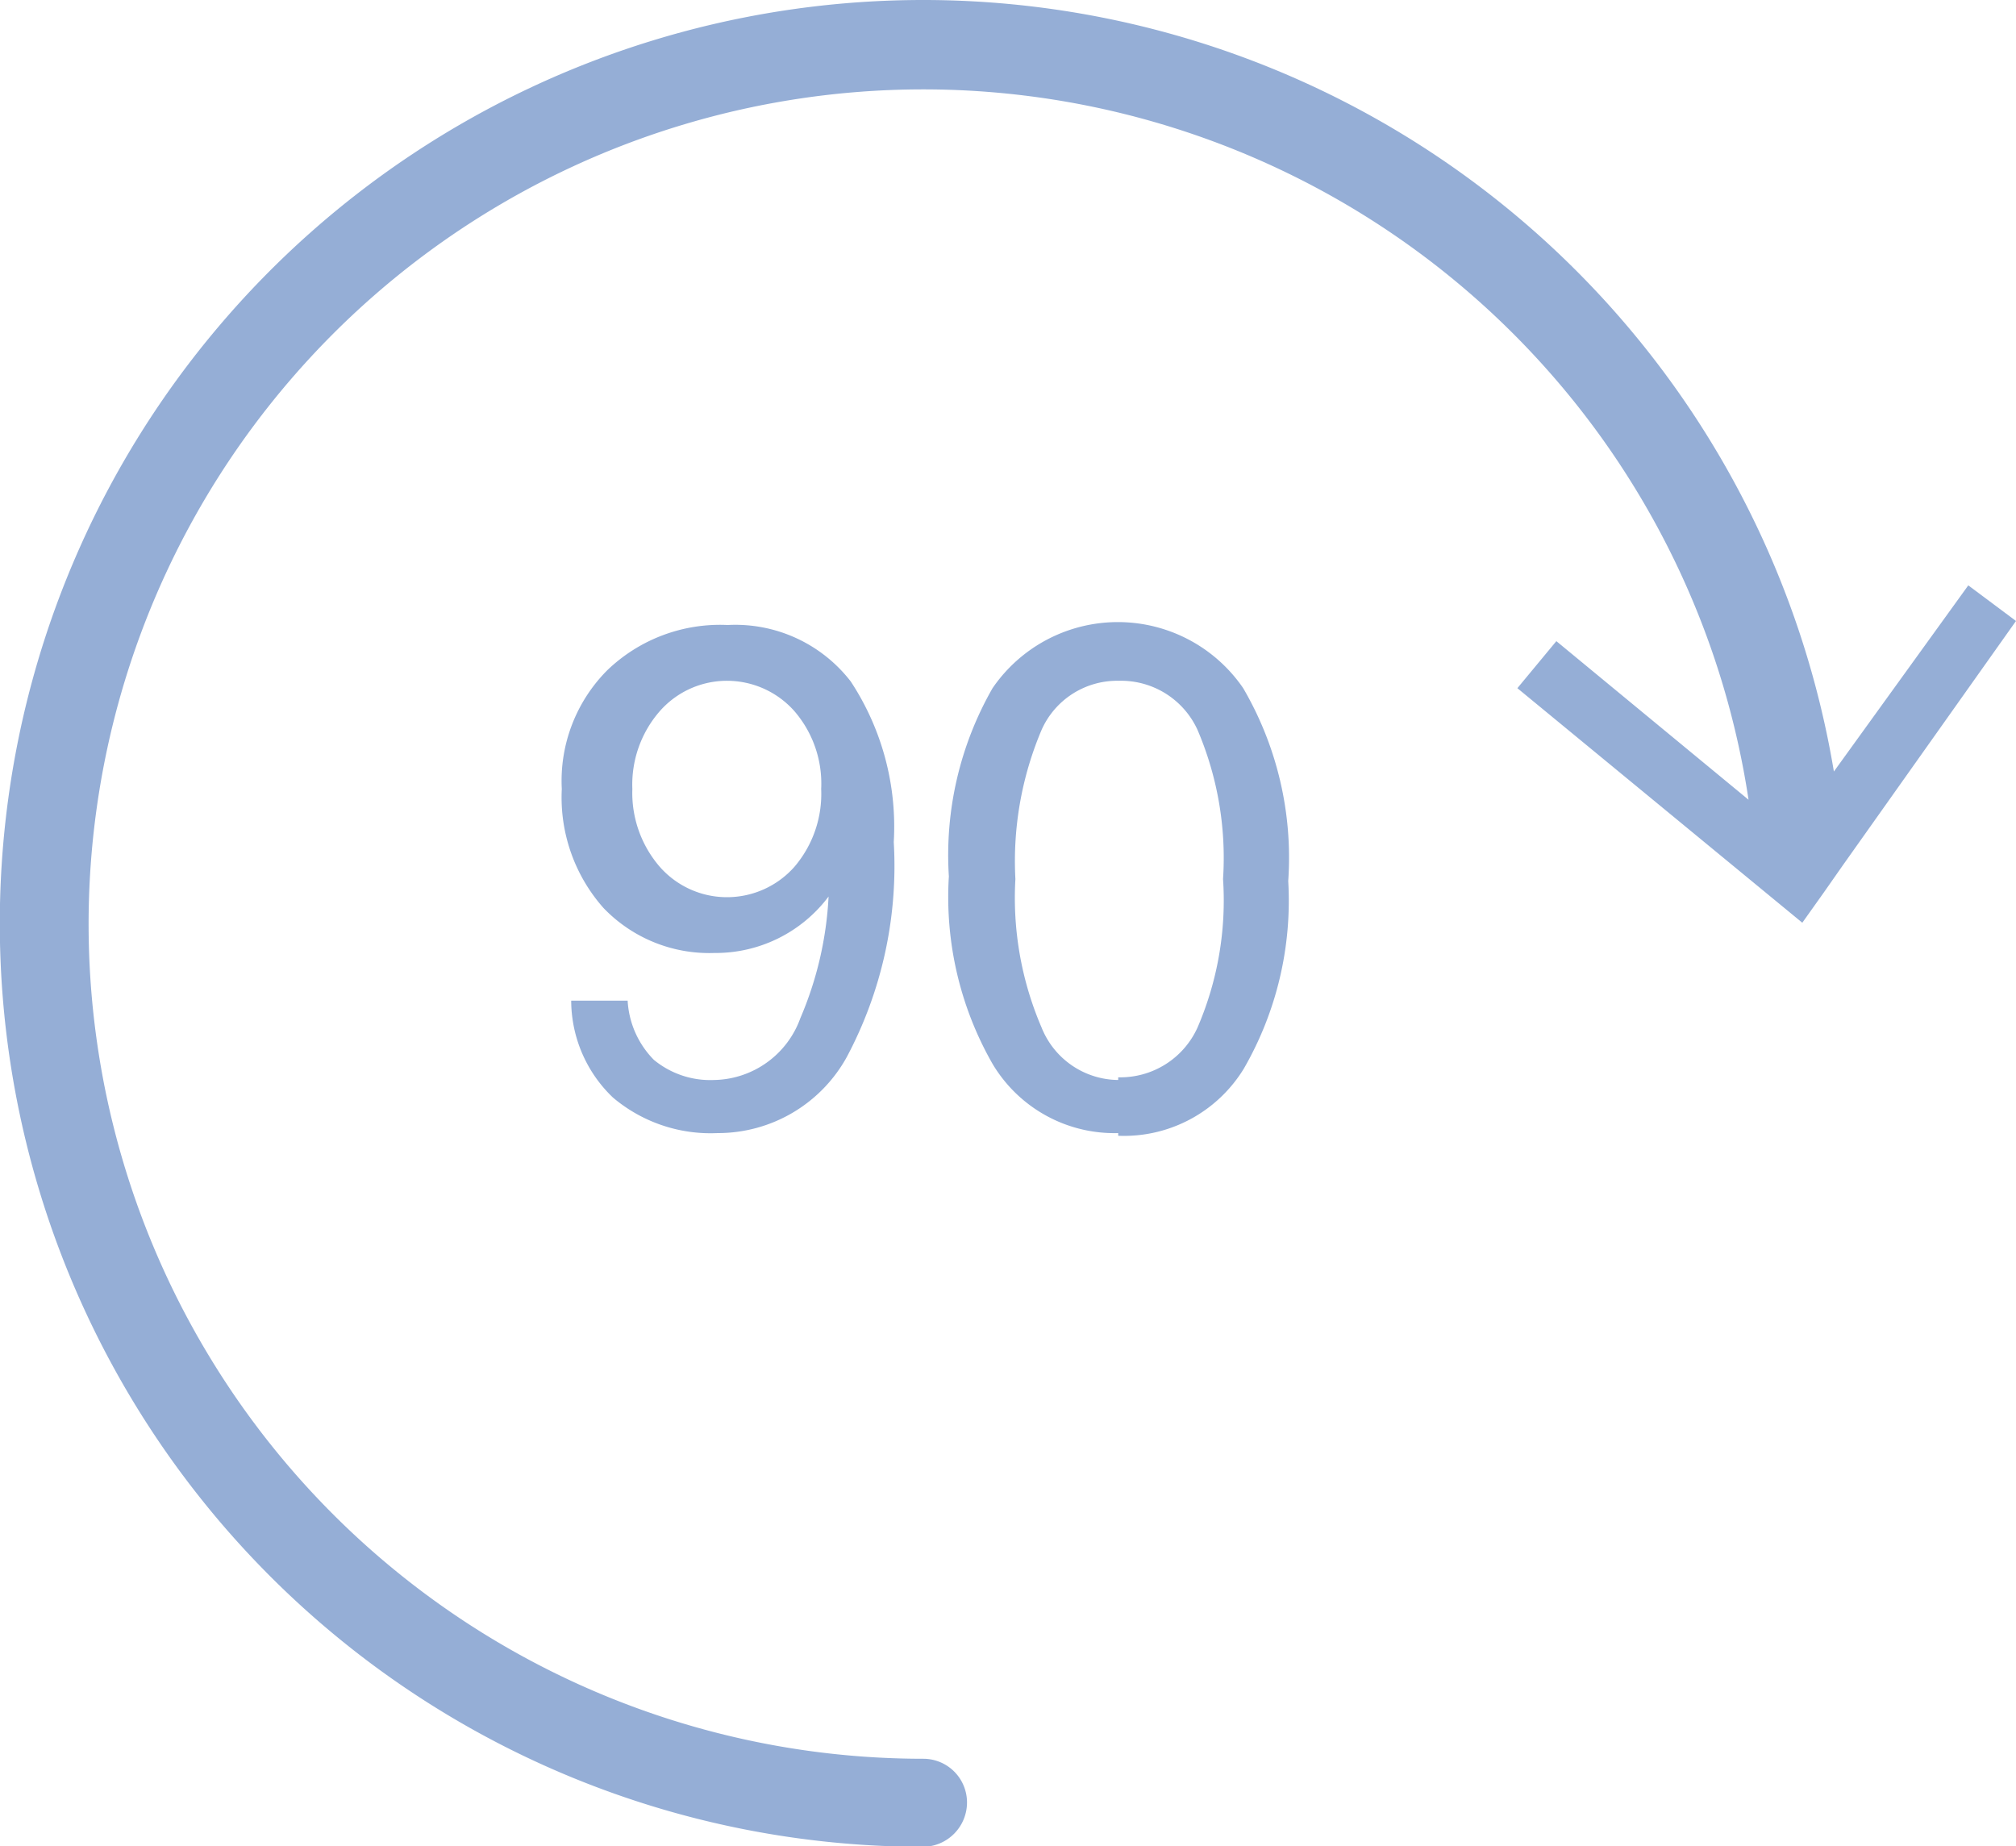 <svg xmlns="http://www.w3.org/2000/svg" xmlns:xlink="http://www.w3.org/1999/xlink" viewBox="0 0 30 27.47"><defs><style>.cls-1{fill:none;}.cls-2{opacity:0.8;}.cls-3{clip-path:url(#clip-path);}.cls-4{fill:#7a9acc;}</style><clipPath id="clip-path" transform="translate(-0.5 -1.76)"><rect class="cls-1" width="31" height="31"/></clipPath></defs><title>icon57</title><g id="图层_2" data-name="图层 2"><g id="图层_1-2" data-name="图层 1"><g class="cls-2"><g class="cls-3"><path class="cls-4" d="M30.5,11l-2.58,3.64-.28.4-.32.45L23.08,12l.58-.7,2.86,2.36A12.42,12.42,0,1,0,14.24,27.93a.65.65,0,0,1,.65.65.66.66,0,0,1-.65.66,13.74,13.74,0,1,1,13.55-16l2-2.77ZM13.1,17.49a6.05,6.05,0,0,0,.7-3.2,3.93,3.93,0,0,0-.64-2.39,2.17,2.17,0,0,0-1.83-.84,2.42,2.42,0,0,0-1.79.67,2.33,2.33,0,0,0-.68,1.77,2.48,2.48,0,0,0,.62,1.77,2.18,2.18,0,0,0,1.65.67,2.1,2.1,0,0,0,1.7-.84,5.25,5.25,0,0,1-.42,1.81,1.39,1.39,0,0,1-1.28.92,1.32,1.32,0,0,1-.9-.3,1.36,1.36,0,0,1-.39-.88H9a2,2,0,0,0,.62,1.44,2.25,2.25,0,0,0,1.56.53A2.19,2.19,0,0,0,13.1,17.49Zm-.78-2.83a1.34,1.34,0,0,1-1,.45,1.33,1.33,0,0,1-1-.45,1.68,1.68,0,0,1-.41-1.16,1.66,1.66,0,0,1,.41-1.16,1.33,1.33,0,0,1,1-.45,1.34,1.34,0,0,1,1,.45,1.65,1.65,0,0,1,.4,1.16A1.67,1.67,0,0,1,12.32,14.66Zm4.82,4a2.09,2.09,0,0,0,1.87-1,5,5,0,0,0,.66-2.79A5,5,0,0,0,19,12a2.26,2.26,0,0,0-3.73,0,5,5,0,0,0-.65,2.8,5,5,0,0,0,.65,2.79A2.11,2.11,0,0,0,17.14,18.62Zm0-.83A1.24,1.24,0,0,1,16,17.05a4.88,4.88,0,0,1-.39-2.21A5,5,0,0,1,16,12.62a1.23,1.23,0,0,1,1.15-.73,1.25,1.25,0,0,1,1.17.73,4.84,4.84,0,0,1,.38,2.22,4.77,4.77,0,0,1-.38,2.21A1.26,1.26,0,0,1,17.14,17.79Z" transform="translate(-0.5 -1.76)"/></g></g></g></g></svg>